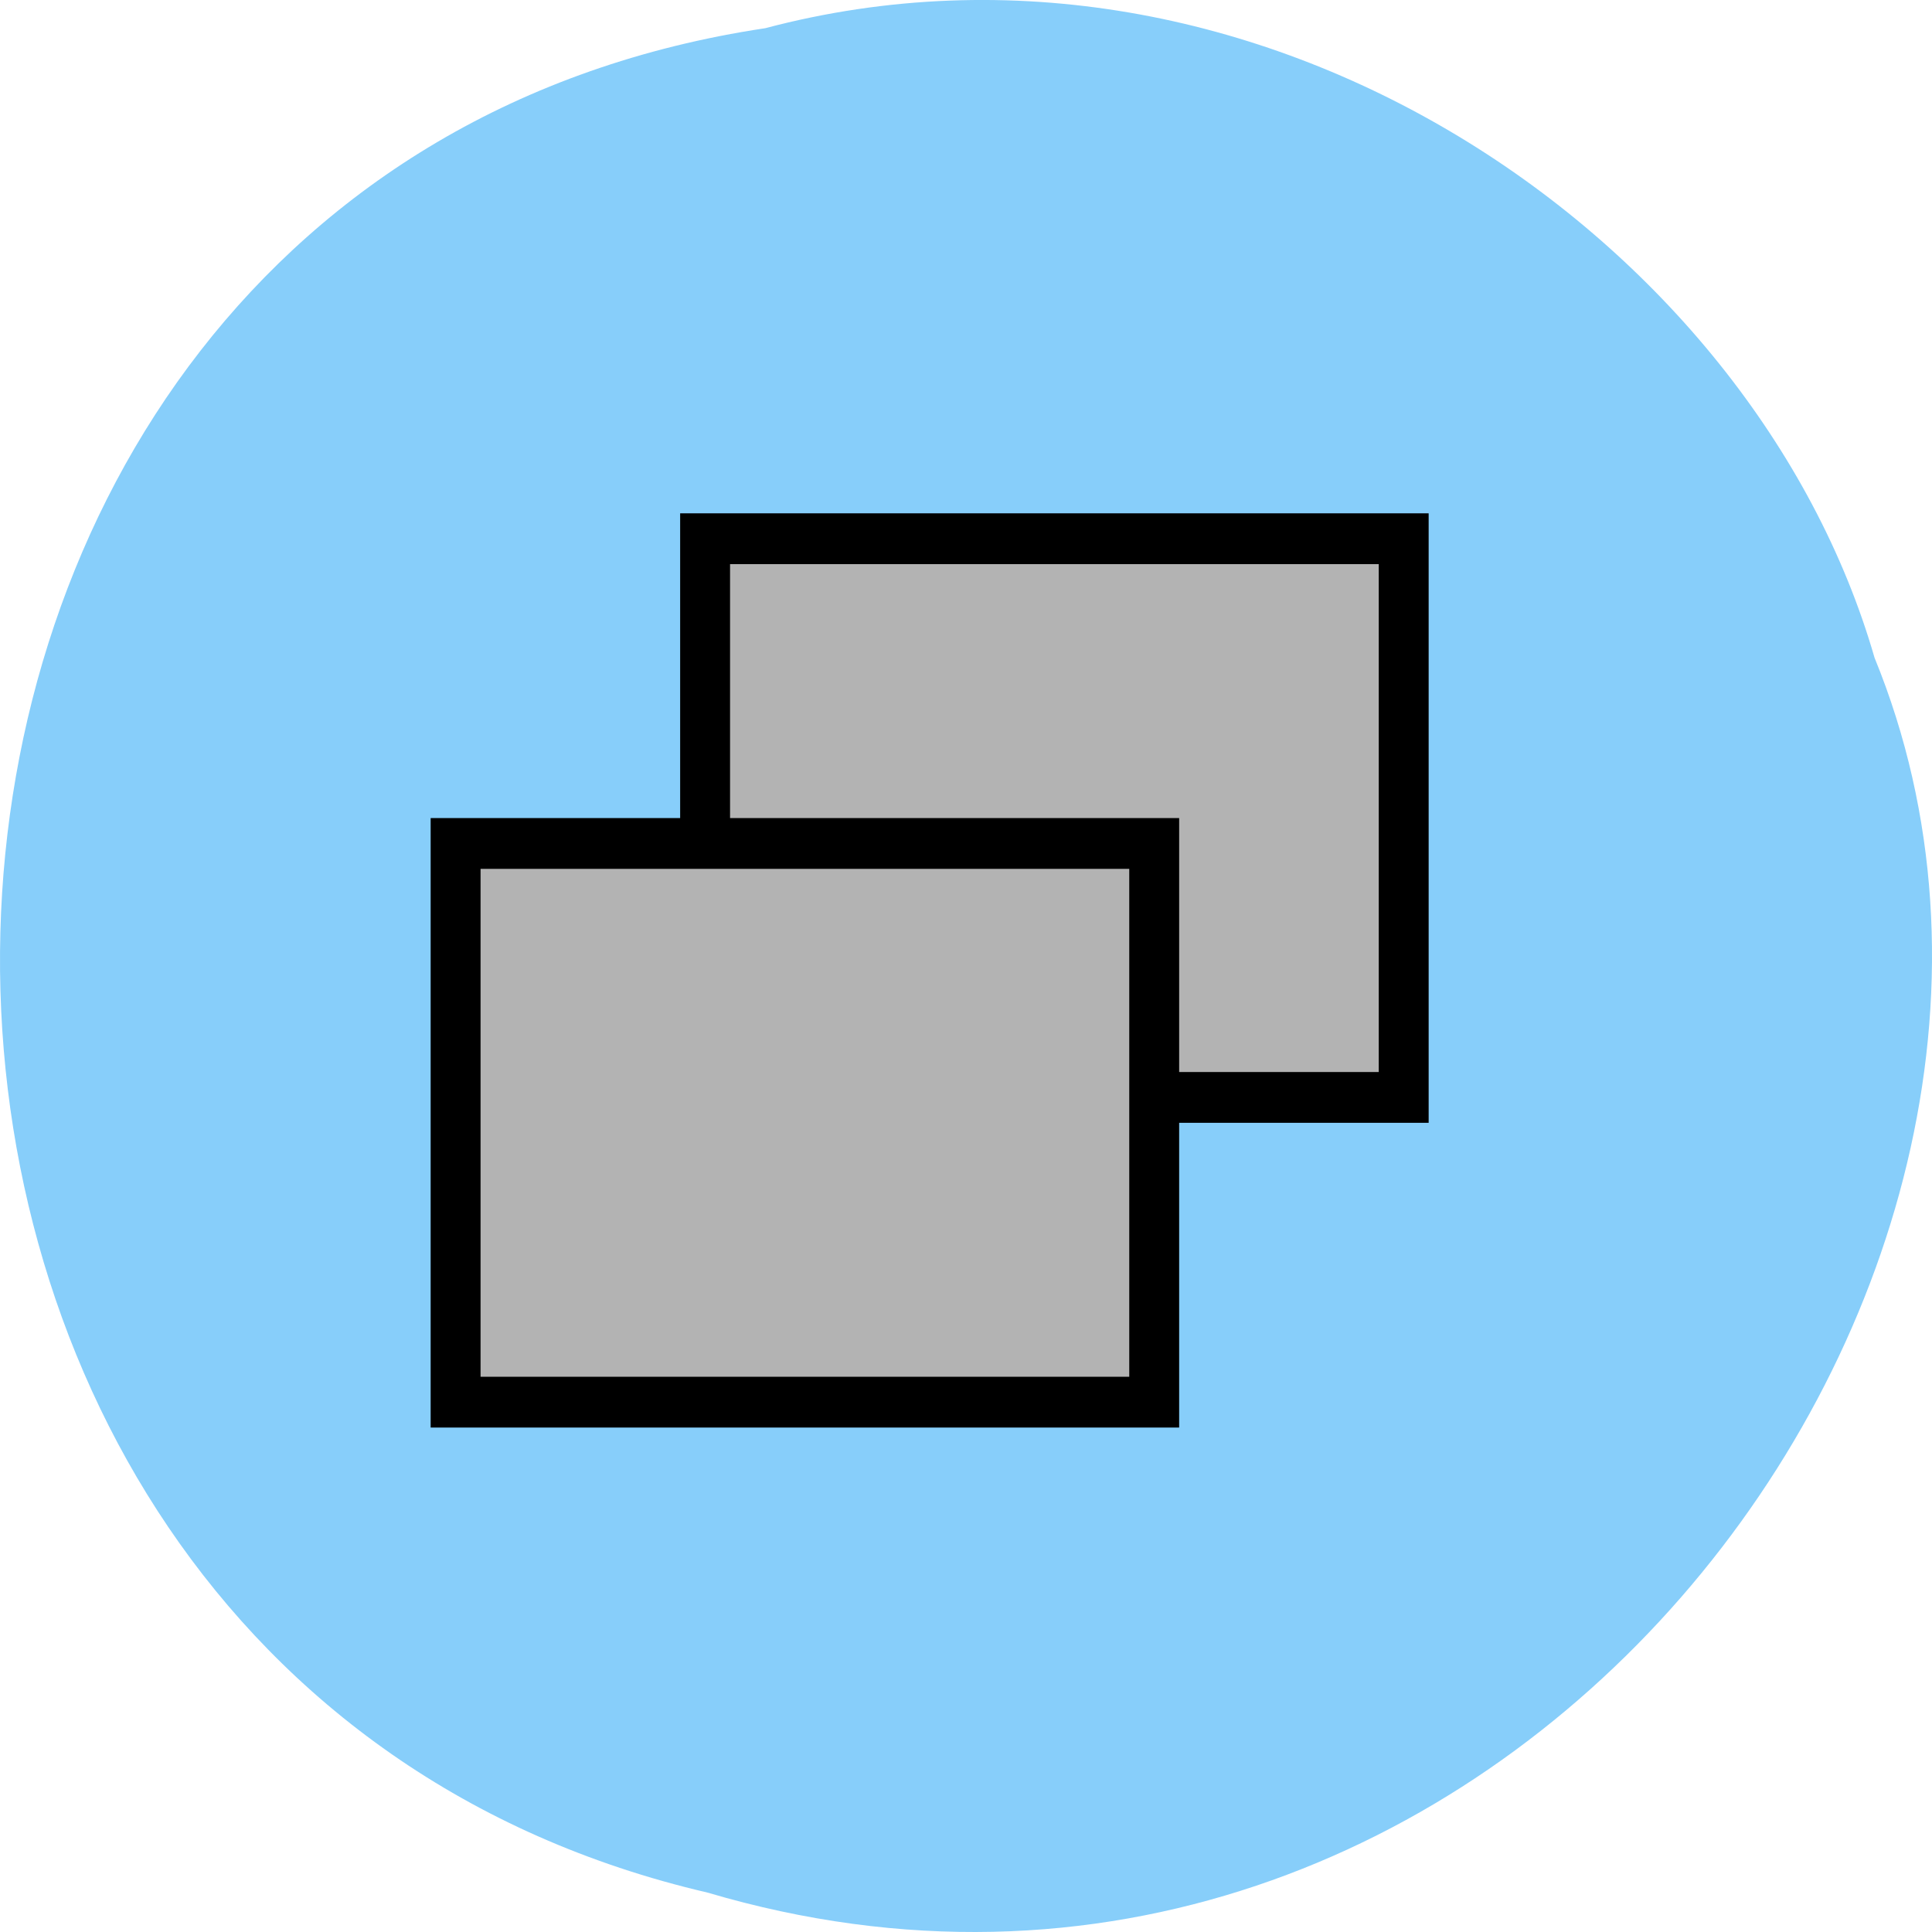 <svg xmlns="http://www.w3.org/2000/svg" viewBox="0 0 256 256"><path d="M 101.391,3.738 C -30.479,23.567 -34.439,220.948 93.755,250.779 197.535,281.481 282.385,170.309 248.385,87.148 c -16.07,-55.684 -81.83,-100.67 -146.99,-83.41 z" style="fill:#87cefa;color:#000"/><g transform="matrix(3.306 0 0 3.365 -1191.421 -1723.319)" style="fill:#b3b3b3;stroke:#000;stroke-width:2"><path d="m 388.642 533.344 h 28 v 22 h -28 z"/><path d="m 378.642 545.344 h 28 v 22 h -28 z"/></g></svg>